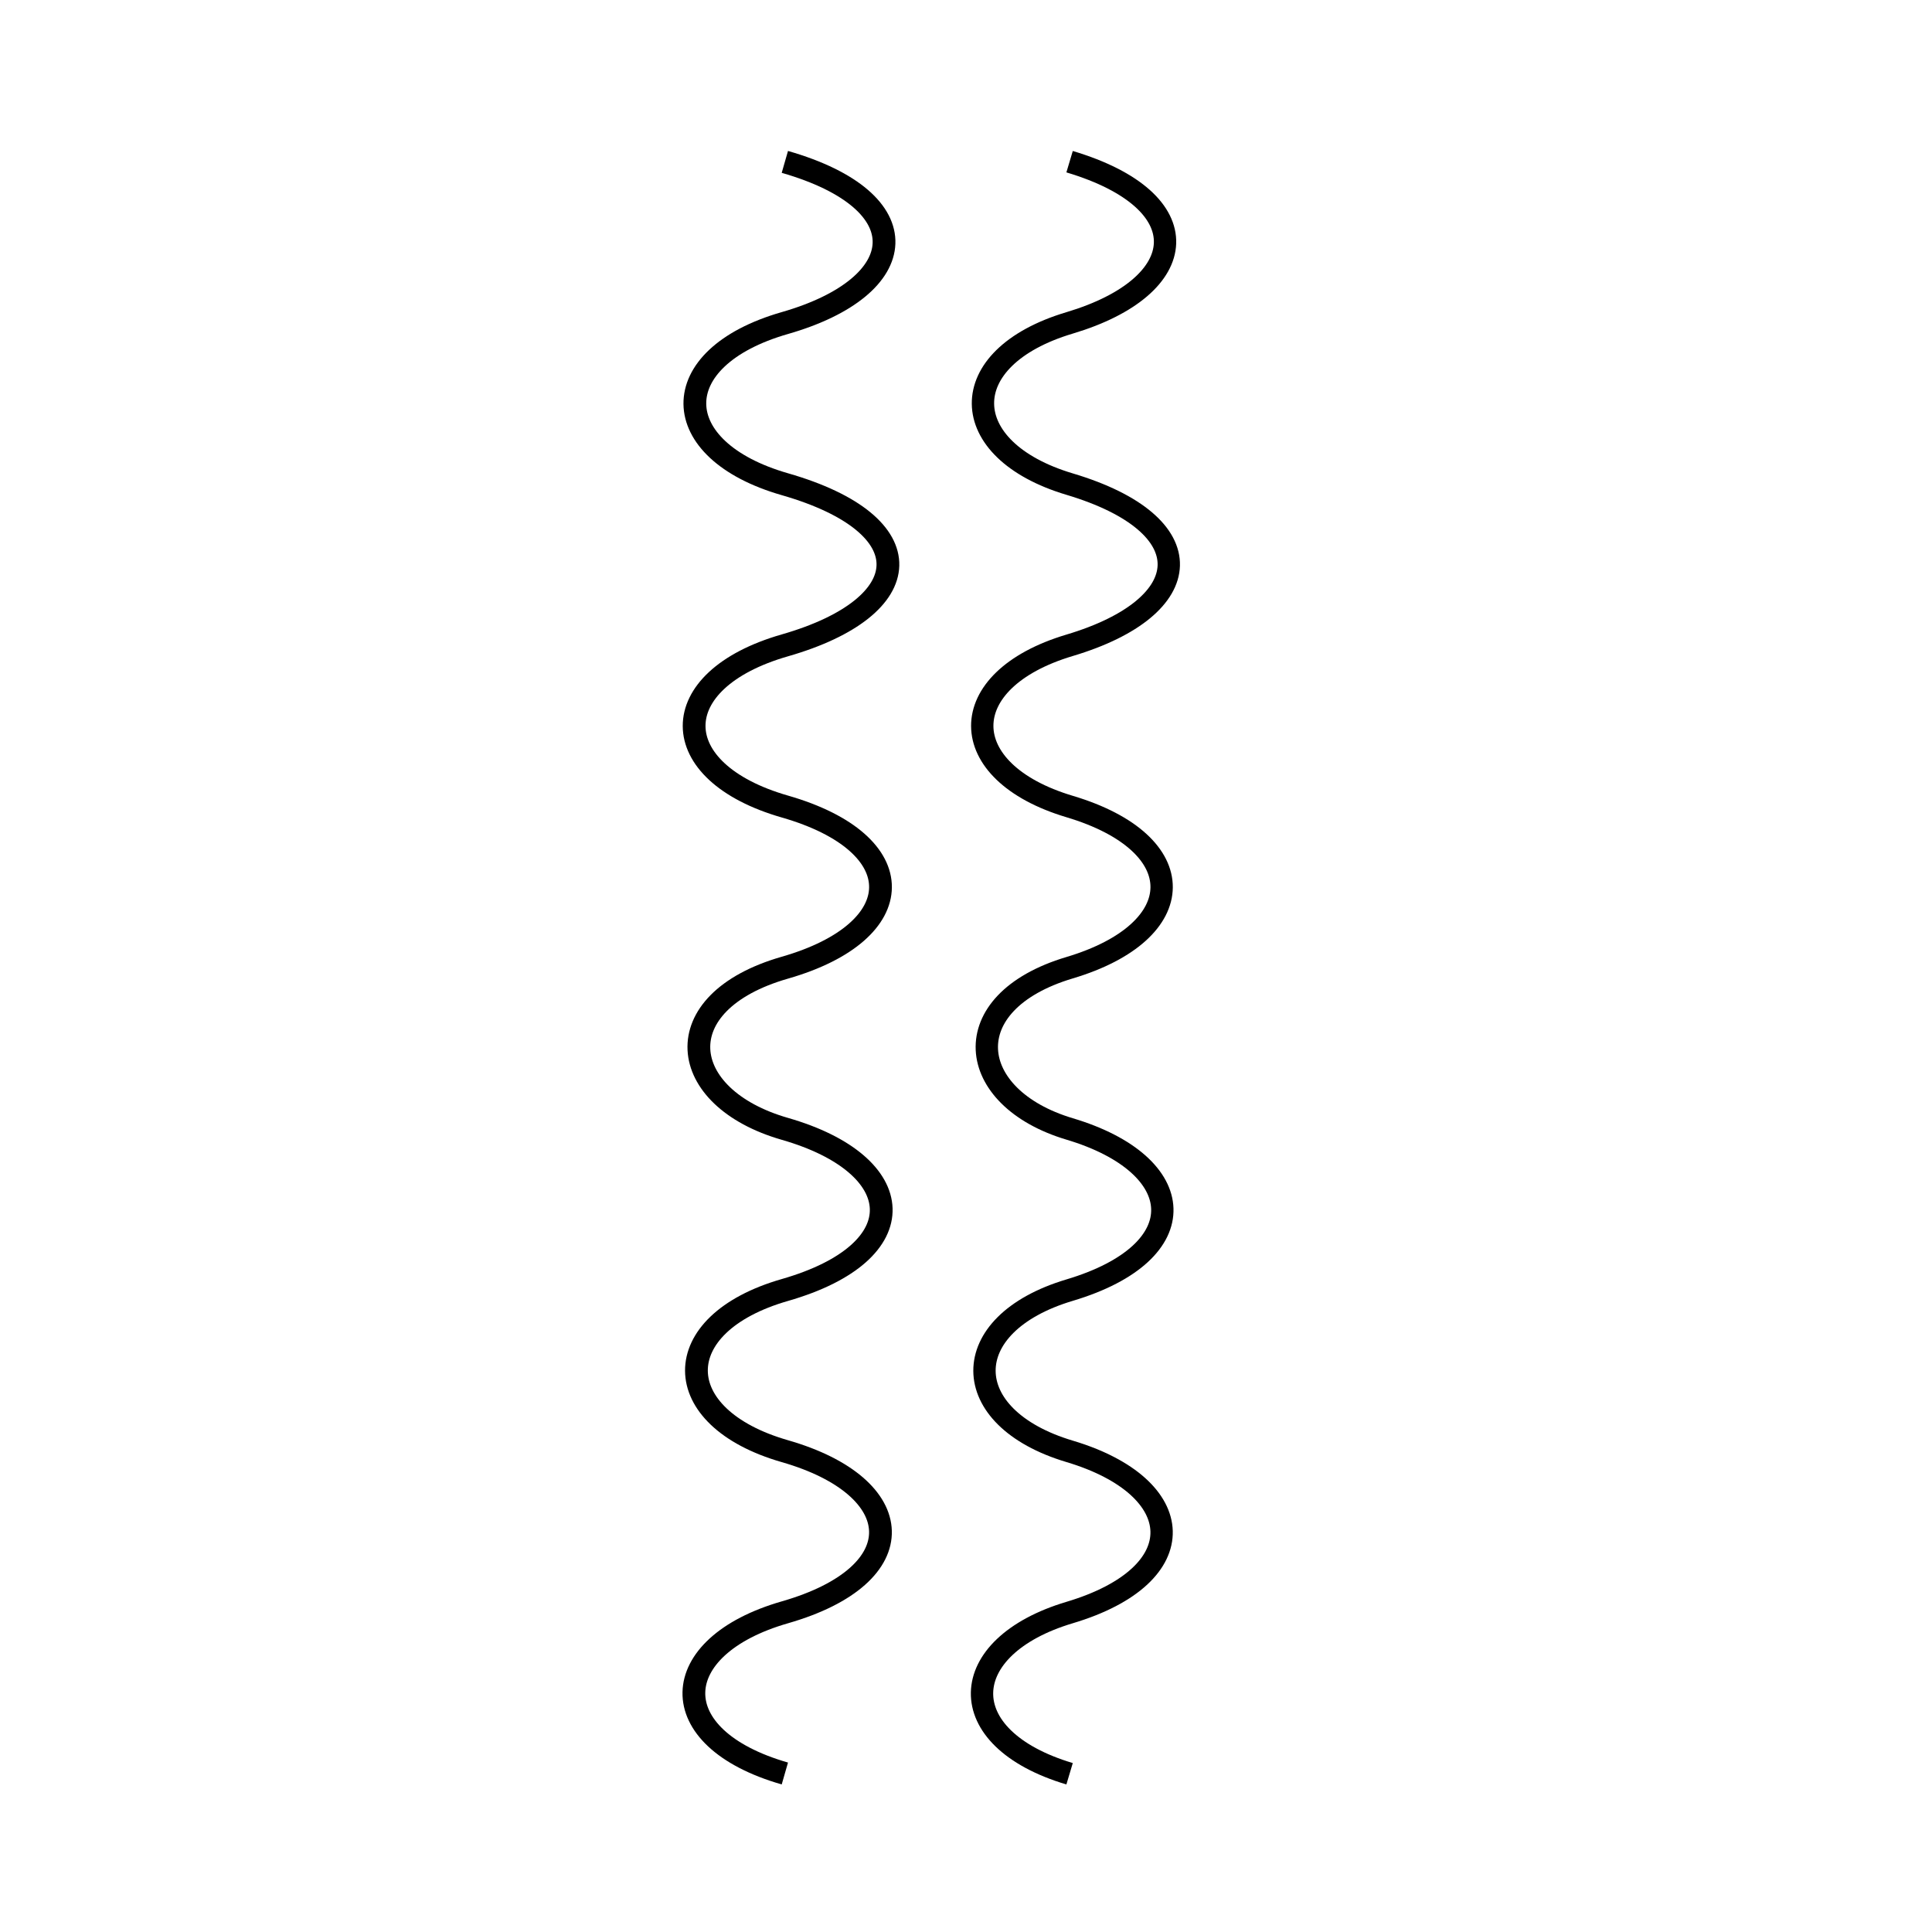 <?xml version="1.0" encoding="UTF-8" standalone="no"?>
<!-- Generator: Adobe Illustrator 19.0.0, SVG Export Plug-In . SVG Version: 6.00 Build 0)  -->

<svg
   xmlns:dc="http://purl.org/dc/elements/1.1/"
   xmlns:cc="http://creativecommons.org/ns#"
   xmlns:rdf="http://www.w3.org/1999/02/22-rdf-syntax-ns#"
   xmlns:svg="http://www.w3.org/2000/svg"
   xmlns="http://www.w3.org/2000/svg"
   xmlns:sodipodi="http://sodipodi.sourceforge.net/DTD/sodipodi-0.dtd"
   xmlns:inkscape="http://www.inkscape.org/namespaces/inkscape"
   version="1.1"
   id="Layer_1"
   x="0px"
   y="0px"
   viewBox="0 0 250 250"
   style="enable-background:new 0 0 250 250;"
   xml:space="preserve"
   inkscape:version="0.91 r13725"
   sodipodi:docname="ruts.svg"><defs
     id="defs4203" /><sodipodi:namedview
     pagecolor="#ffffff"
     bordercolor="#666666"
     borderopacity="1"
     objecttolerance="10"
     gridtolerance="10"
     guidetolerance="10"
     inkscape:pageopacity="0"
     inkscape:pageshadow="2"
     inkscape:window-width="1920"
     inkscape:window-height="1017"
     id="namedview4201"
     showgrid="false"
     inkscape:zoom="4.0116813"
     inkscape:cx="120.99894"
     inkscape:cy="124.77881"
     inkscape:current-layer="Layer_1"
     inkscape:window-x="1912"
     inkscape:window-y="-8"
     inkscape:window-maximized="1" /><style
     type="text/css"
     id="style4196">
	.st0{fill-rule:evenodd;clip-rule:evenodd;}
</style><path
     style="fill:none;fill-rule:evenodd;stroke:#000000;stroke-width:2.946;stroke-linecap:butt;stroke-linejoin:miter;stroke-miterlimit:4;stroke-dasharray:none;stroke-opacity:1"
     d="m 101.56,20.949 c 17.684,5.082 16.53,16.104 0,20.854 -15.715,4.517 -15.341,16.445 0,20.854 18.212,5.234 17.348,15.869 0,20.854 -15.708,4.514 -15.6,16.371 0,20.854 16.625,4.778 16.375,16.148 0,20.854 -15.625,4.491 -14.03,16.822 0,20.854 16.091,4.625 17.155,15.924 0,20.854 -15.334,4.407 -15.178,16.492 0,20.855 16.036,4.609 16.95,15.983 0,20.854 -15.36,4.414 -16.031,16.247 0,20.854"
     id="path4237"
     inkscape:connector-curvature="0"
     sodipodi:nodetypes="csssssssssc" /><path
     style="fill:none;fill-rule:evenodd;stroke:#000000;stroke-width:2.89;stroke-linecap:butt;stroke-linejoin:miter;stroke-miterlimit:4;stroke-dasharray:none;stroke-opacity:1"
     d="m 138.404,20.922 c 17.021,5.084 15.911,16.108 0,20.86 -15.126,4.518 -14.766,16.45 0,20.86 17.53,5.236 16.698,15.873 0,20.86 -15.119,4.516 -15.015,16.375 0,20.86 16.002,4.779 15.762,16.152 0,20.86 -15.039,4.492 -13.504,16.827 0,20.86 15.488,4.626 16.512,15.928 0,20.86 -14.759,4.408 -14.609,16.497 0,20.86 15.435,4.61 16.315,15.987 0,20.86 -14.784,4.416 -15.43,16.251 0,20.86"
     id="path4237-3"
     inkscape:connector-curvature="0"
     sodipodi:nodetypes="csssssssssc" /></svg>